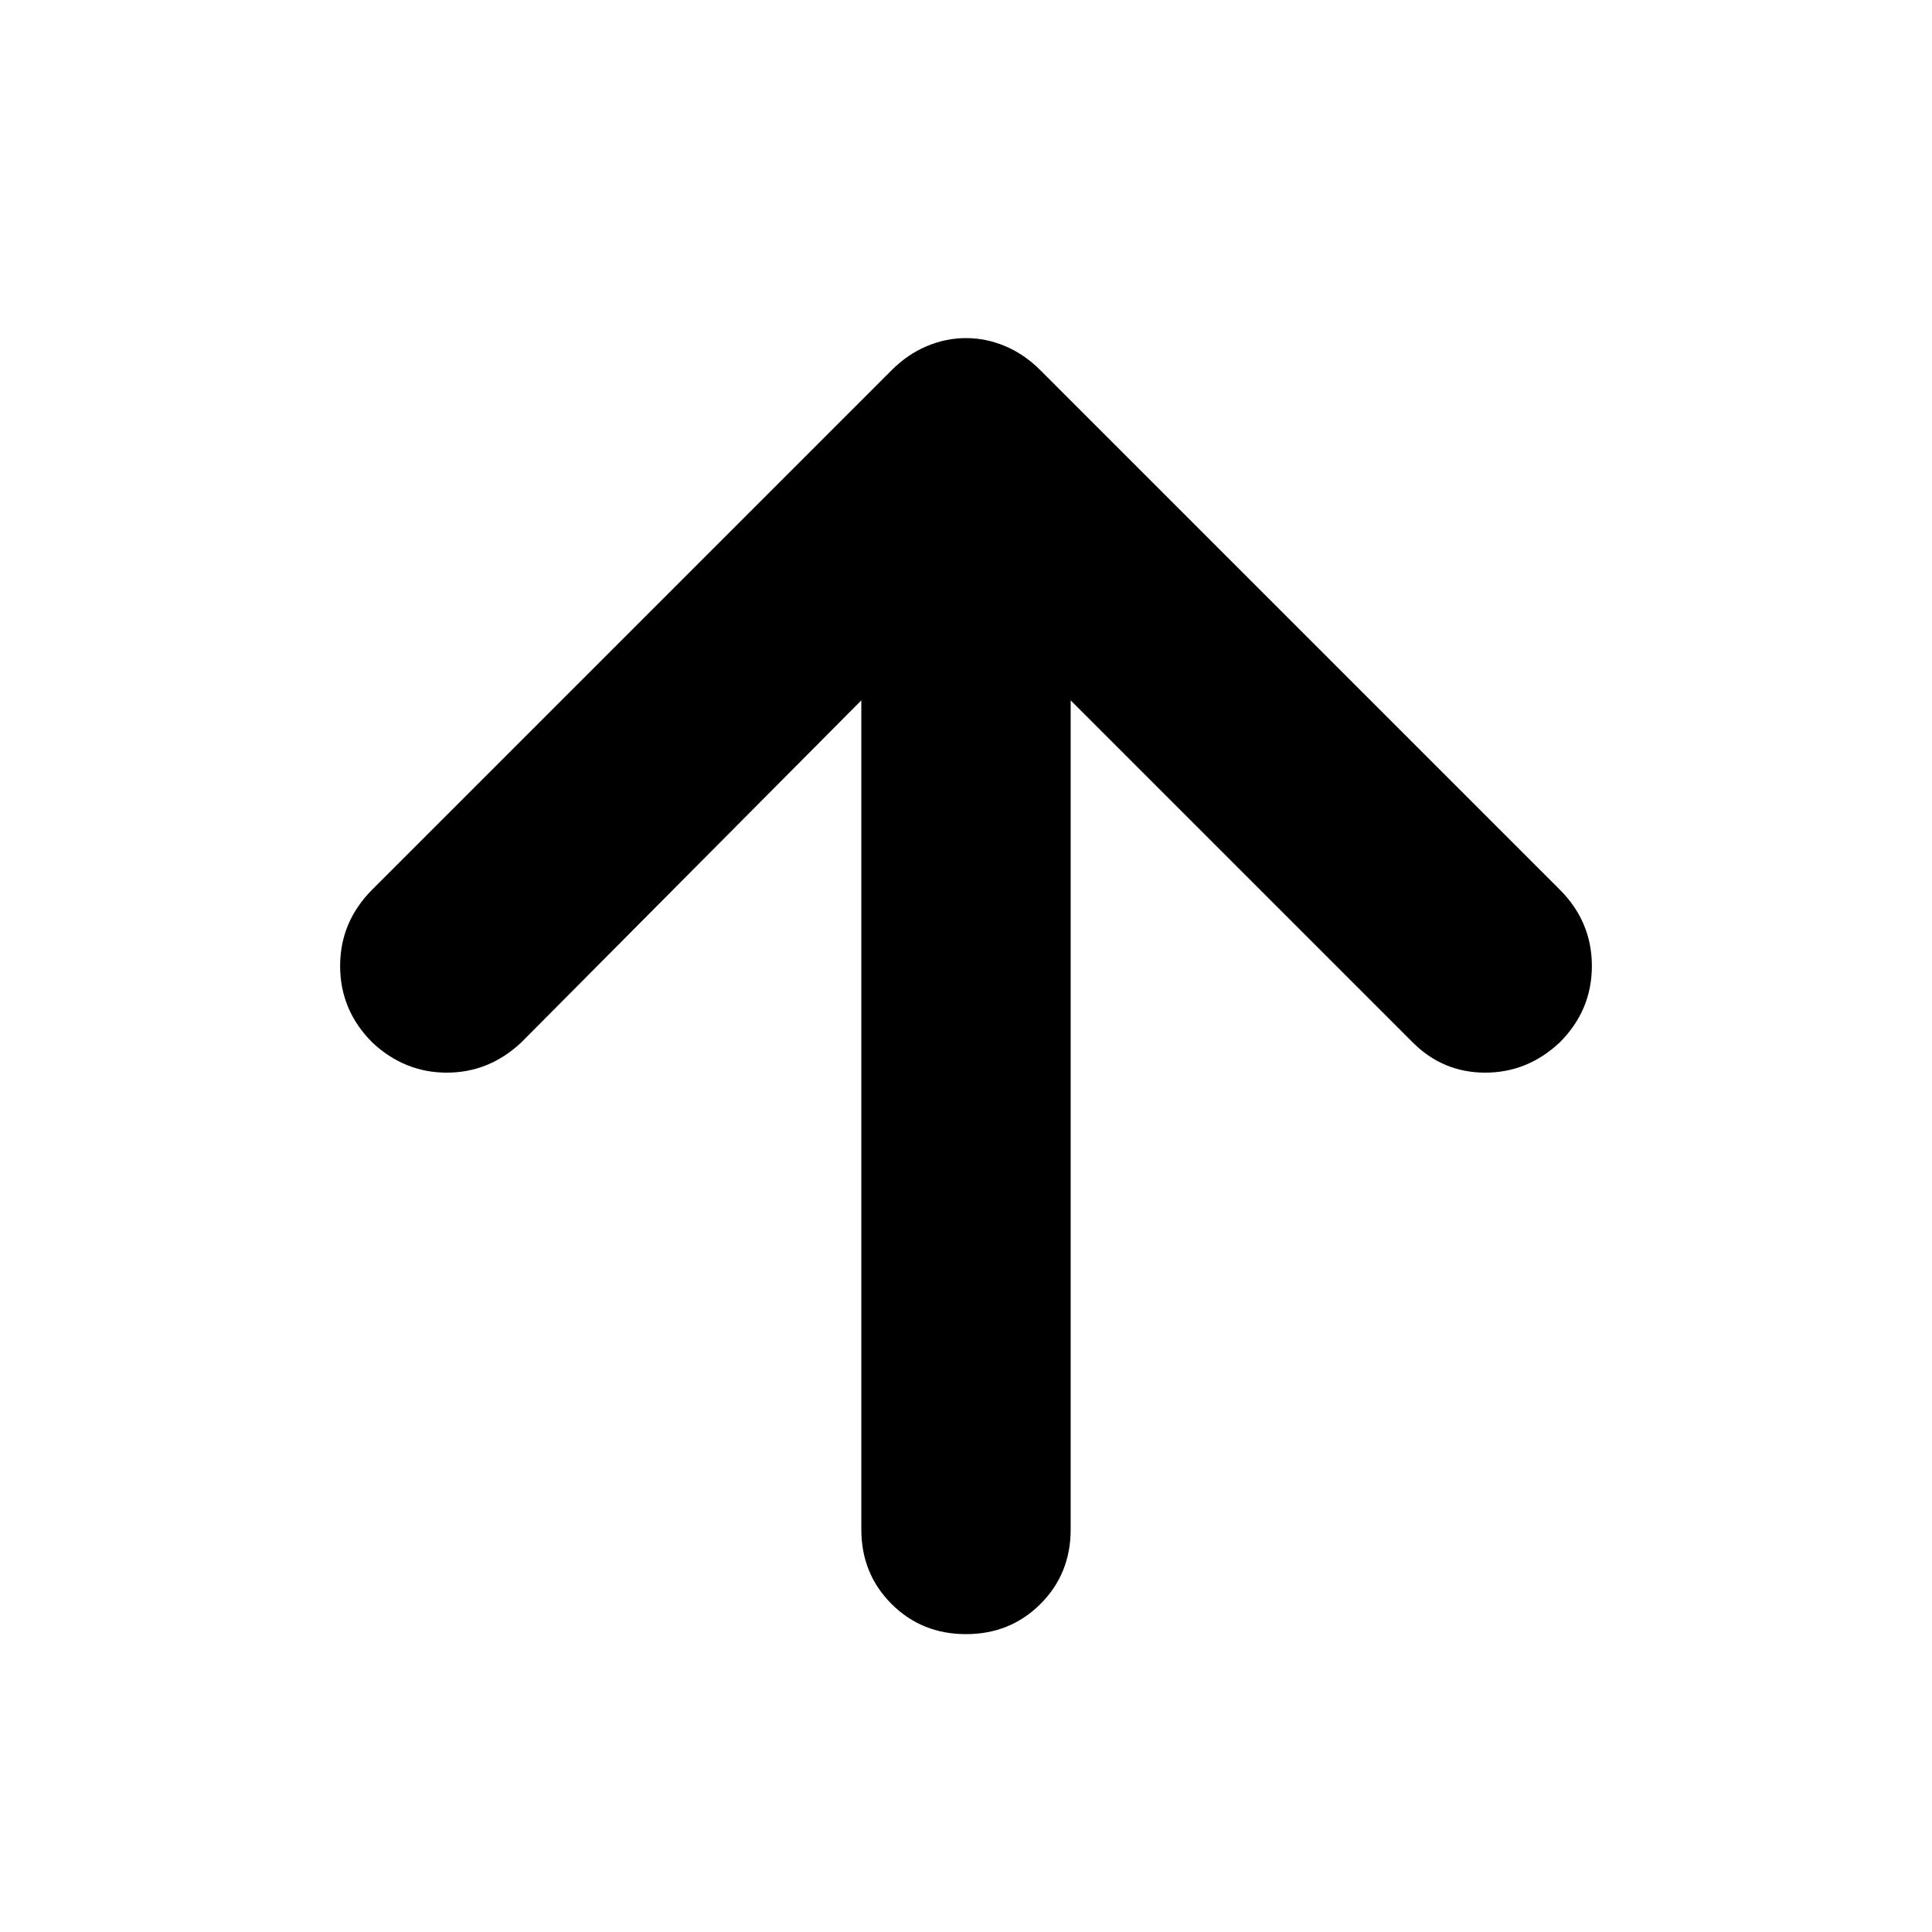<svg xmlns="http://www.w3.org/2000/svg" height="40" width="40"><path d="M20 33.833Q19.083 33.833 18.458 33.208Q17.833 32.583 17.833 31.667V14.5L10.792 21.583Q10.125 22.208 9.25 22.208Q8.375 22.208 7.708 21.583Q7.042 20.917 7.042 20Q7.042 19.083 7.708 18.417L18.458 7.667Q18.792 7.333 19.188 7.167Q19.583 7 20 7Q20.417 7 20.812 7.167Q21.208 7.333 21.542 7.667L32.292 18.417Q32.958 19.083 32.958 20Q32.958 20.917 32.292 21.583Q31.625 22.208 30.75 22.208Q29.875 22.208 29.25 21.583L22.167 14.5V31.667Q22.167 32.583 21.542 33.208Q20.917 33.833 20 33.833Z"/></svg>